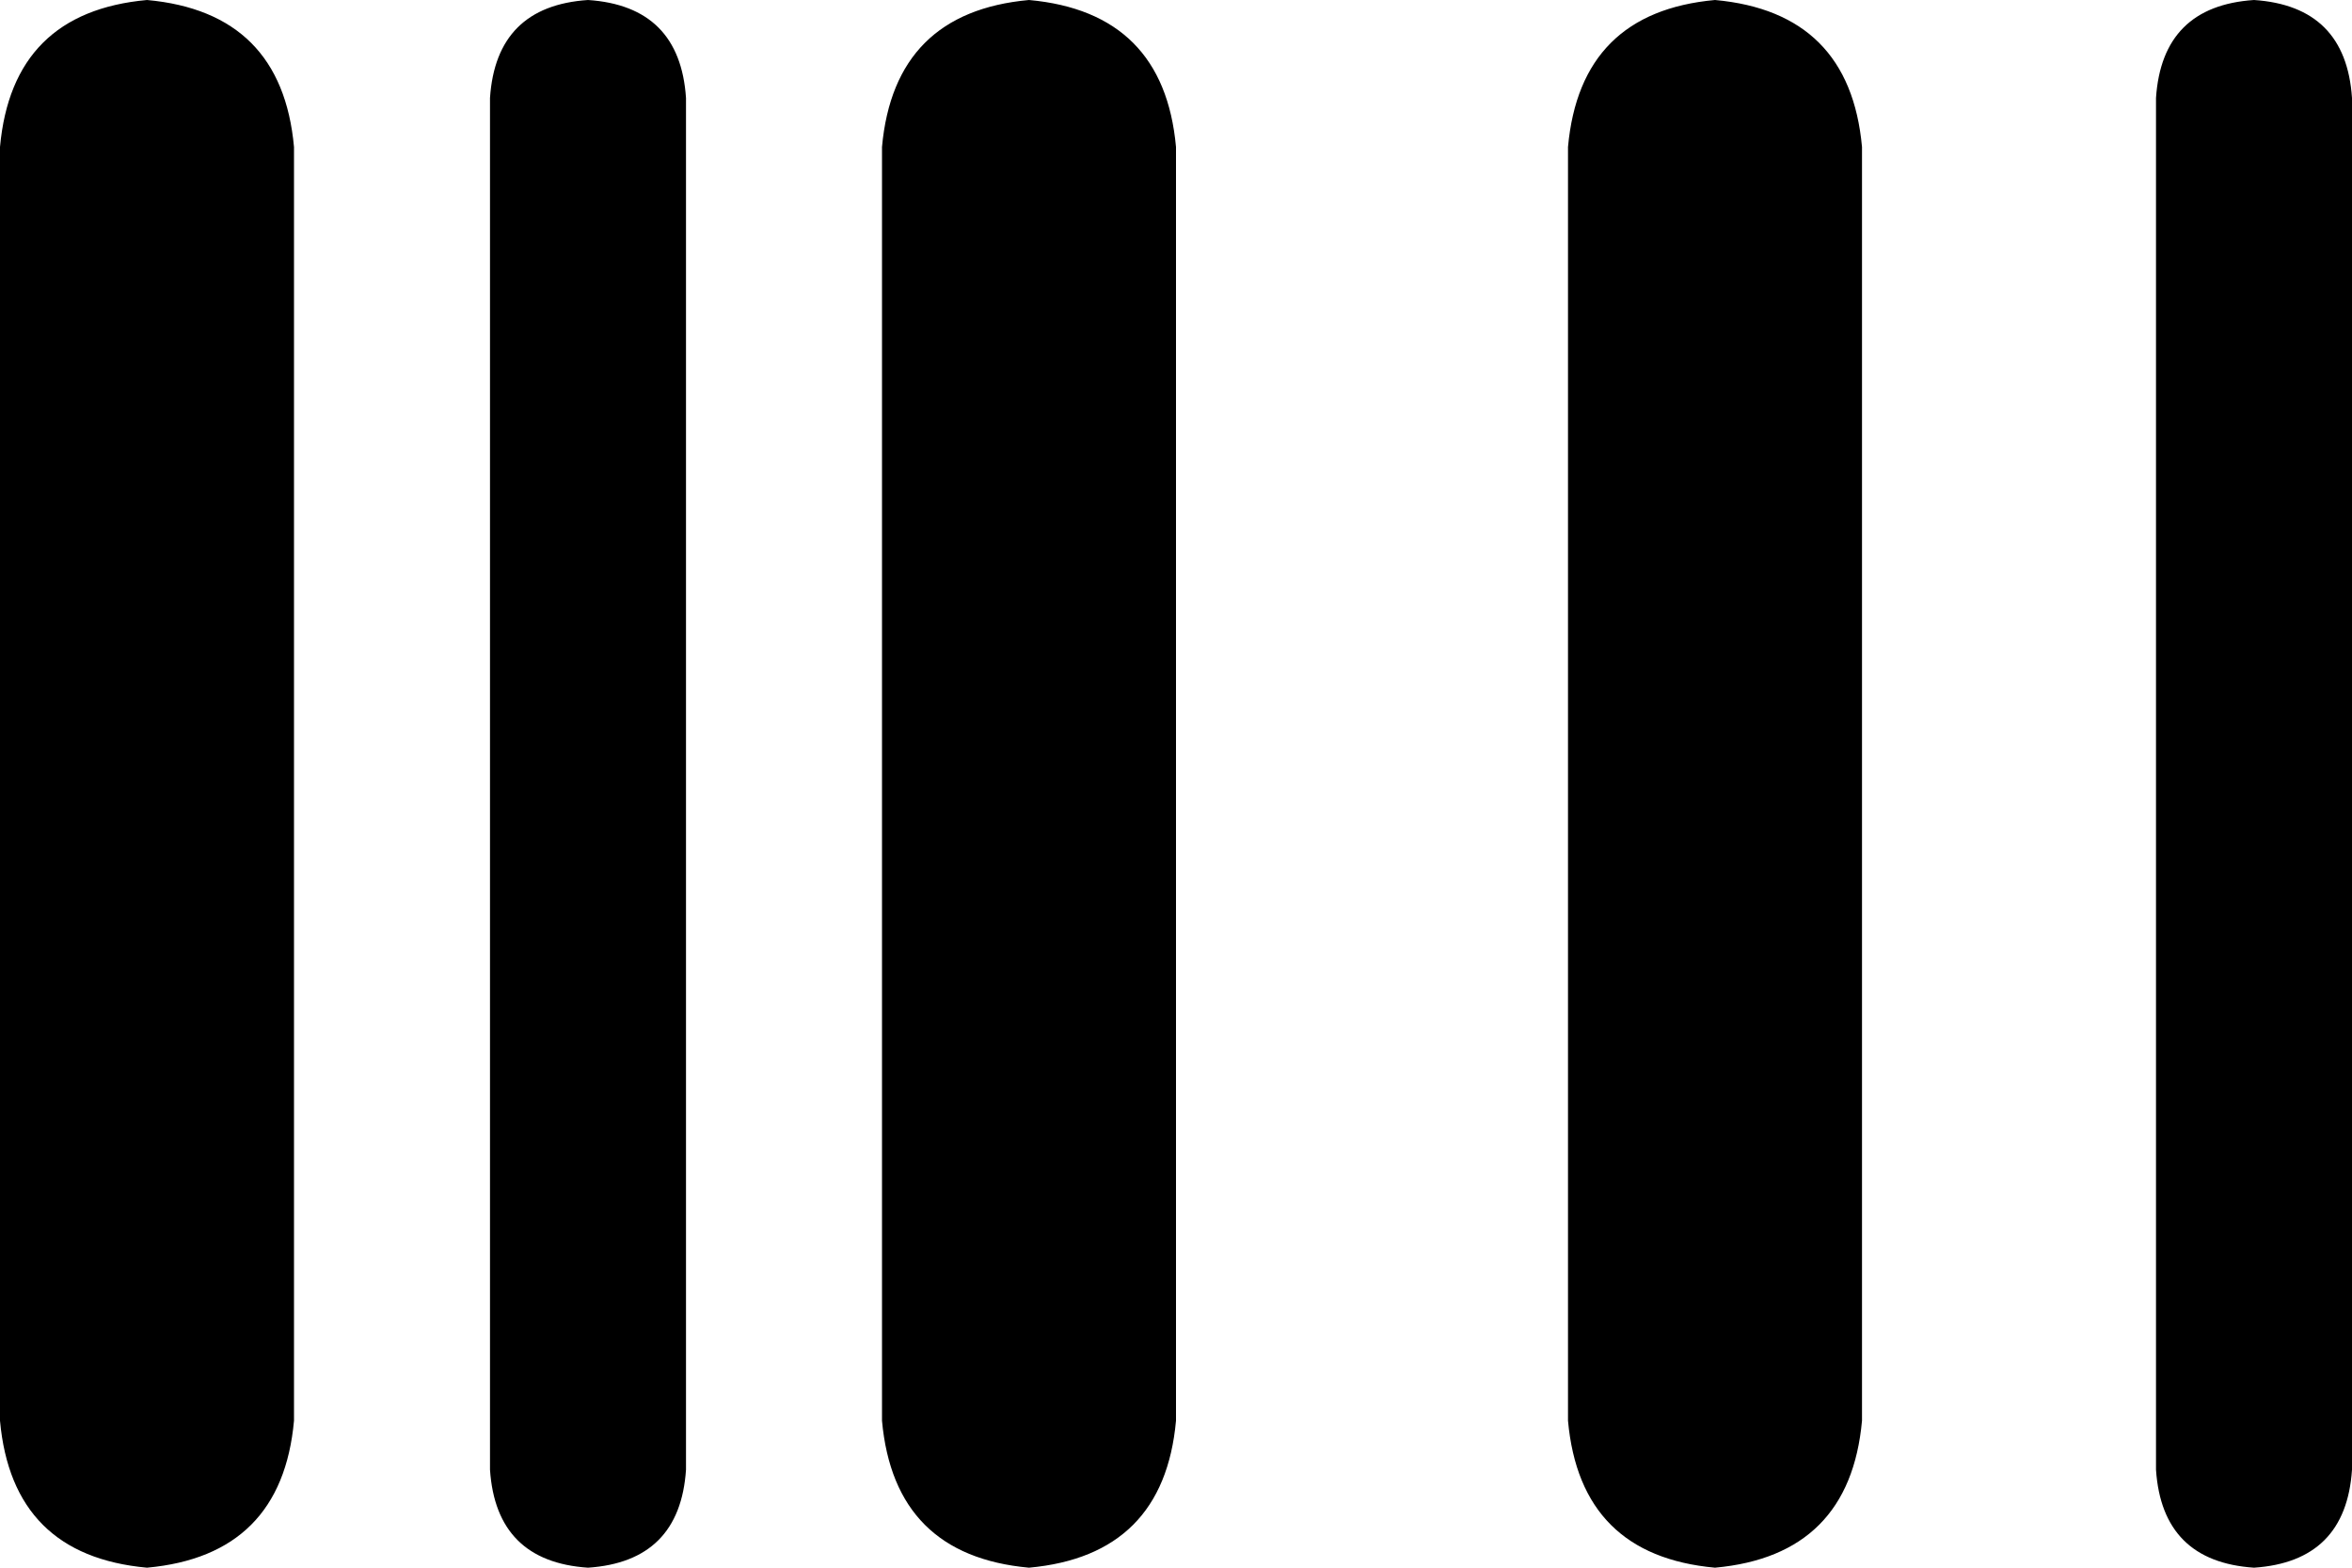 <svg xmlns="http://www.w3.org/2000/svg" viewBox="0 0 384 256">
    <path d="M 0 24 Q 2 2 24 0 Q 46 2 48 24 L 48 232 Q 46 254 24 256 Q 2 254 0 232 L 0 24 L 0 24 Z M 80 16 Q 81 1 96 0 Q 111 1 112 16 L 112 240 Q 111 255 96 256 Q 81 255 80 240 L 80 16 L 80 16 Z M 168 0 Q 190 2 192 24 L 192 232 Q 190 254 168 256 Q 146 254 144 232 L 144 24 Q 146 2 168 0 L 168 0 Z M 256 24 Q 258 2 280 0 Q 302 2 304 24 L 304 232 Q 302 254 280 256 Q 258 254 256 232 L 256 24 L 256 24 Z M 368 0 Q 383 1 384 16 L 384 240 Q 383 255 368 256 Q 353 255 352 240 L 352 16 Q 353 1 368 0 L 368 0 Z"/>
</svg>
